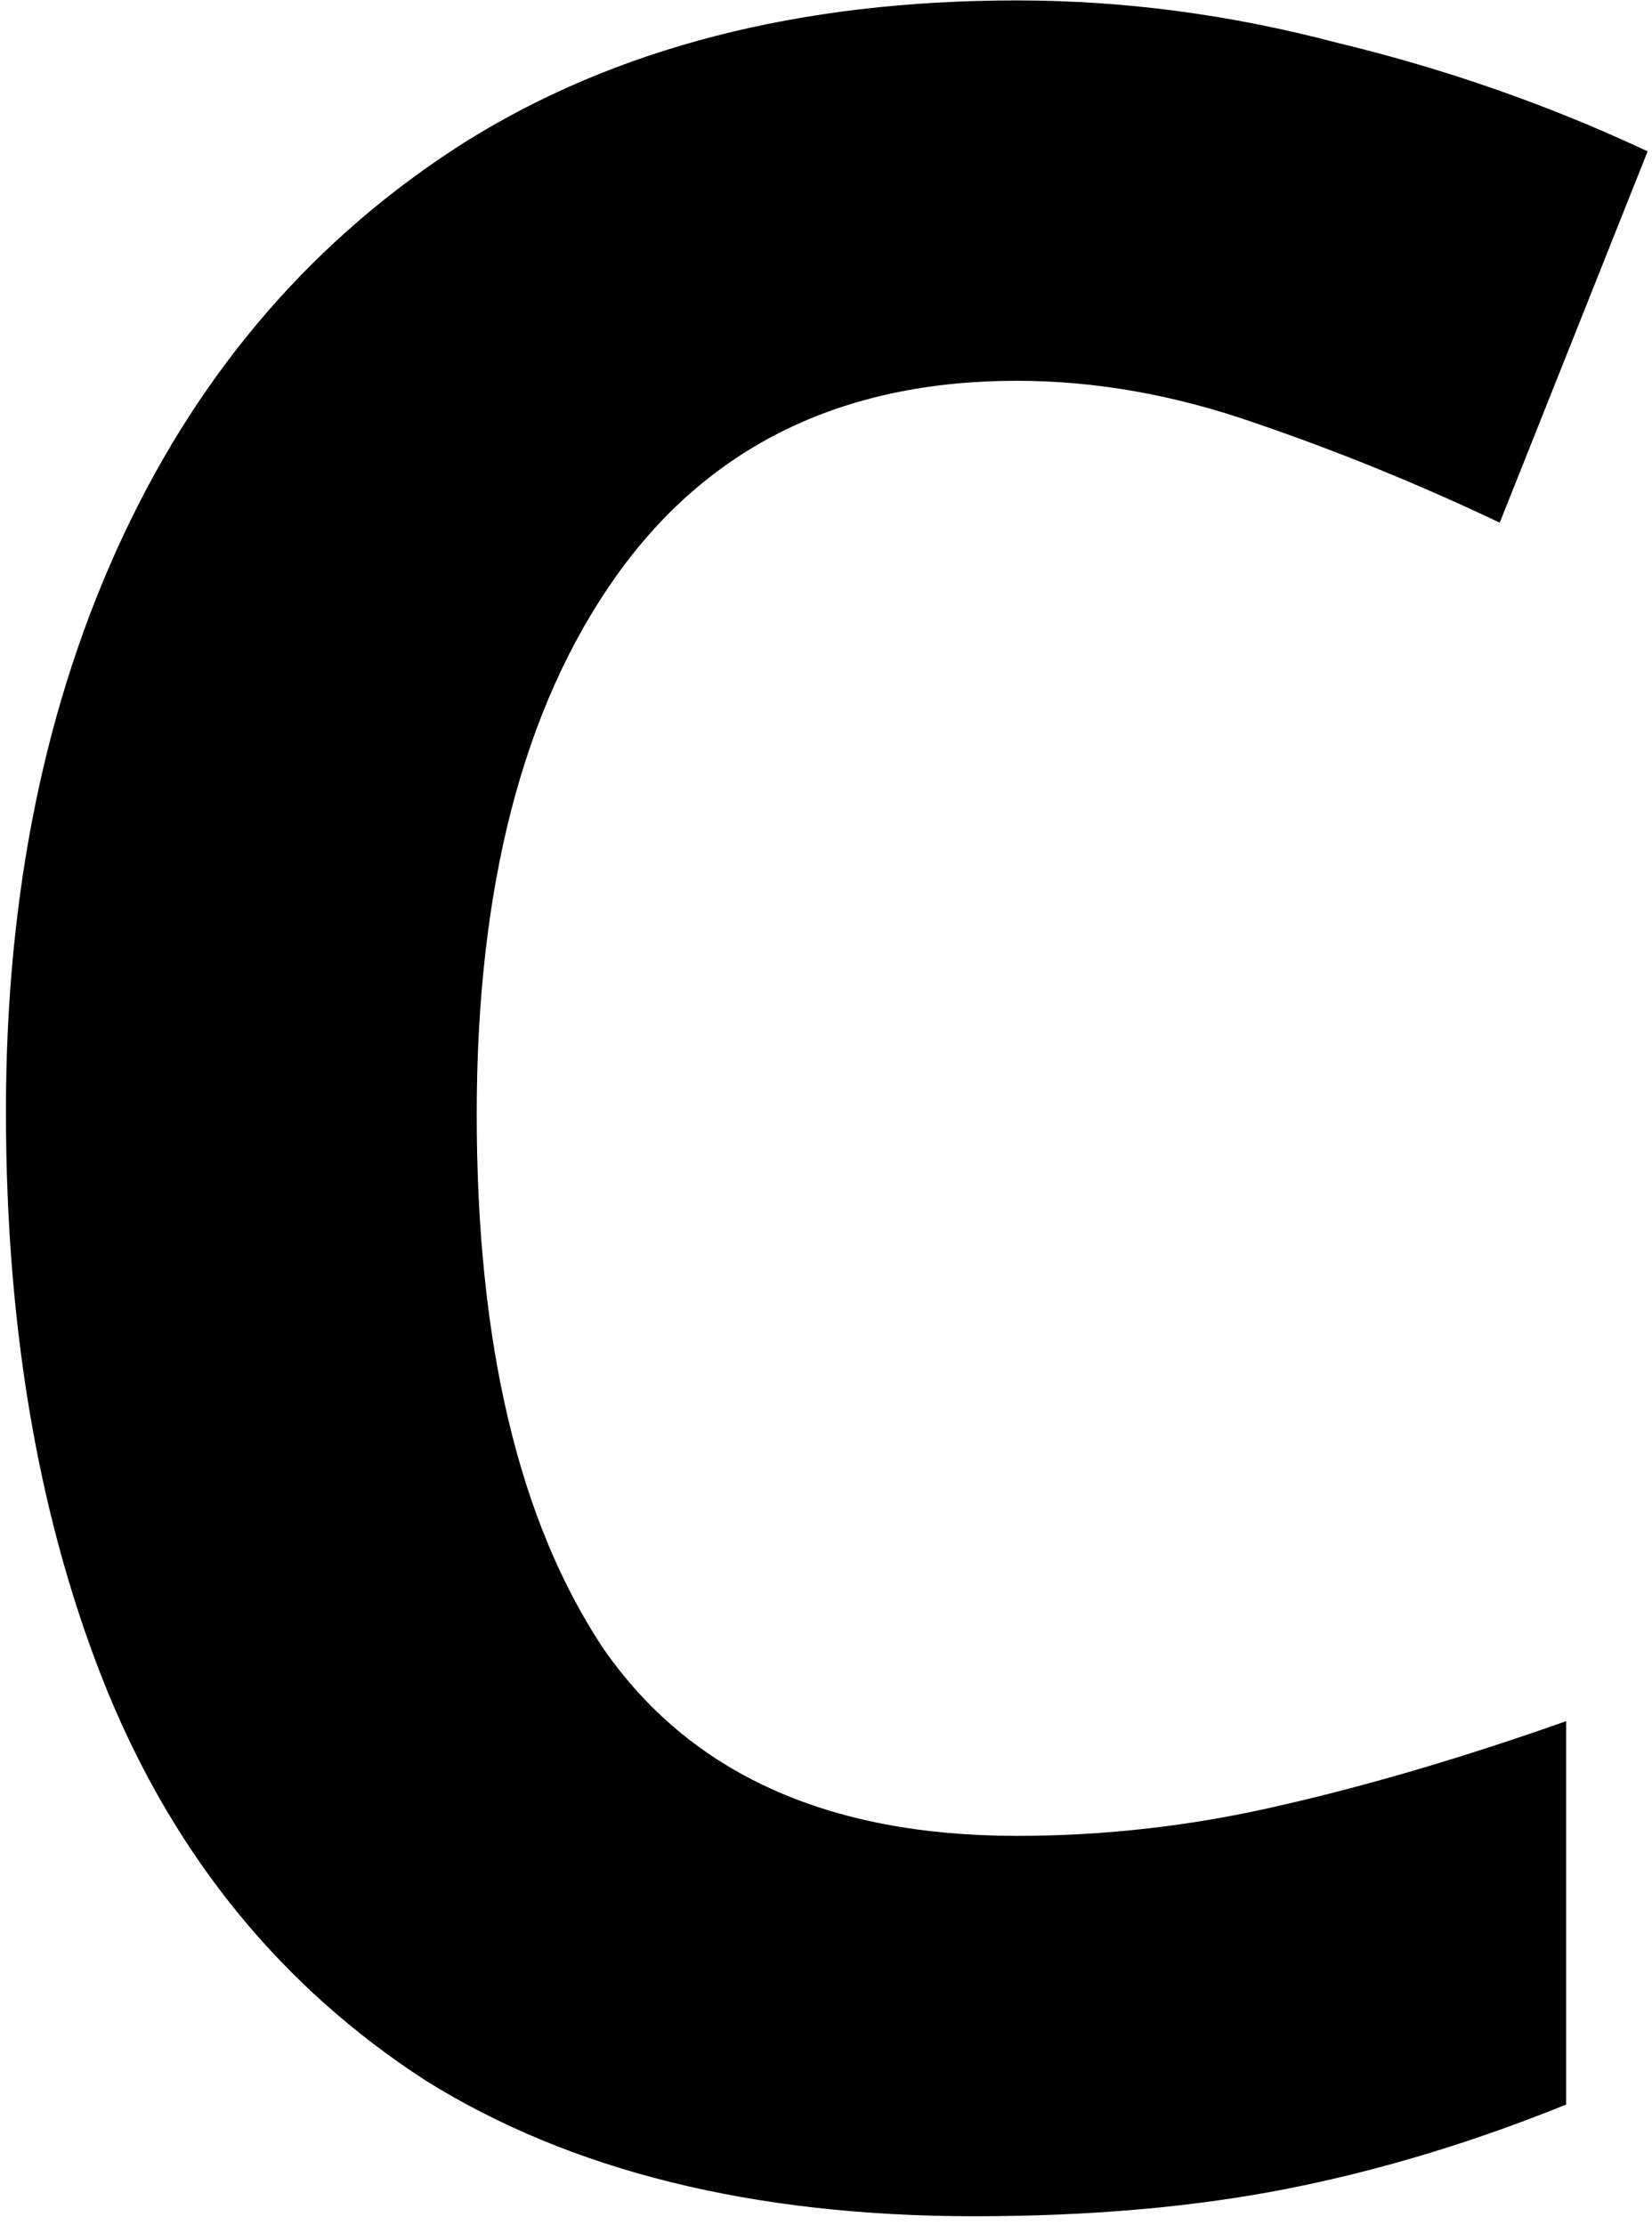 <svg width="127" height="171" viewBox="0 0 127 171" fill="none" xmlns="http://www.w3.org/2000/svg">
<path d="M78.176 29.264C64.72 29.264 54.435 34.291 47.32 44.344C40.205 54.397 36.648 68.163 36.648 85.64C36.648 103.272 39.896 116.96 46.392 126.704C53.043 136.293 63.637 141.088 78.176 141.088C84.981 141.088 91.709 140.315 98.36 138.768C105.165 137.221 112.512 135.056 120.4 132.272V161.736C113.131 164.675 105.939 166.84 98.824 168.232C91.709 169.624 83.744 170.32 74.928 170.32C57.915 170.32 43.84 166.84 32.704 159.88C21.723 152.765 13.603 142.867 8.344 130.184C3.085 117.347 0.456 102.421 0.456 85.408C0.456 68.704 3.472 53.933 9.504 41.096C15.536 28.259 24.275 18.205 35.72 10.936C47.32 3.667 61.472 0.032 78.176 0.032C86.373 0.032 94.571 1.115 102.768 3.28C111.12 5.291 119.085 8.075 126.664 11.632L115.296 40.168C109.109 37.229 102.845 34.677 96.504 32.512C90.317 30.347 84.208 29.264 78.176 29.264Z" fill="black"/>
</svg>
